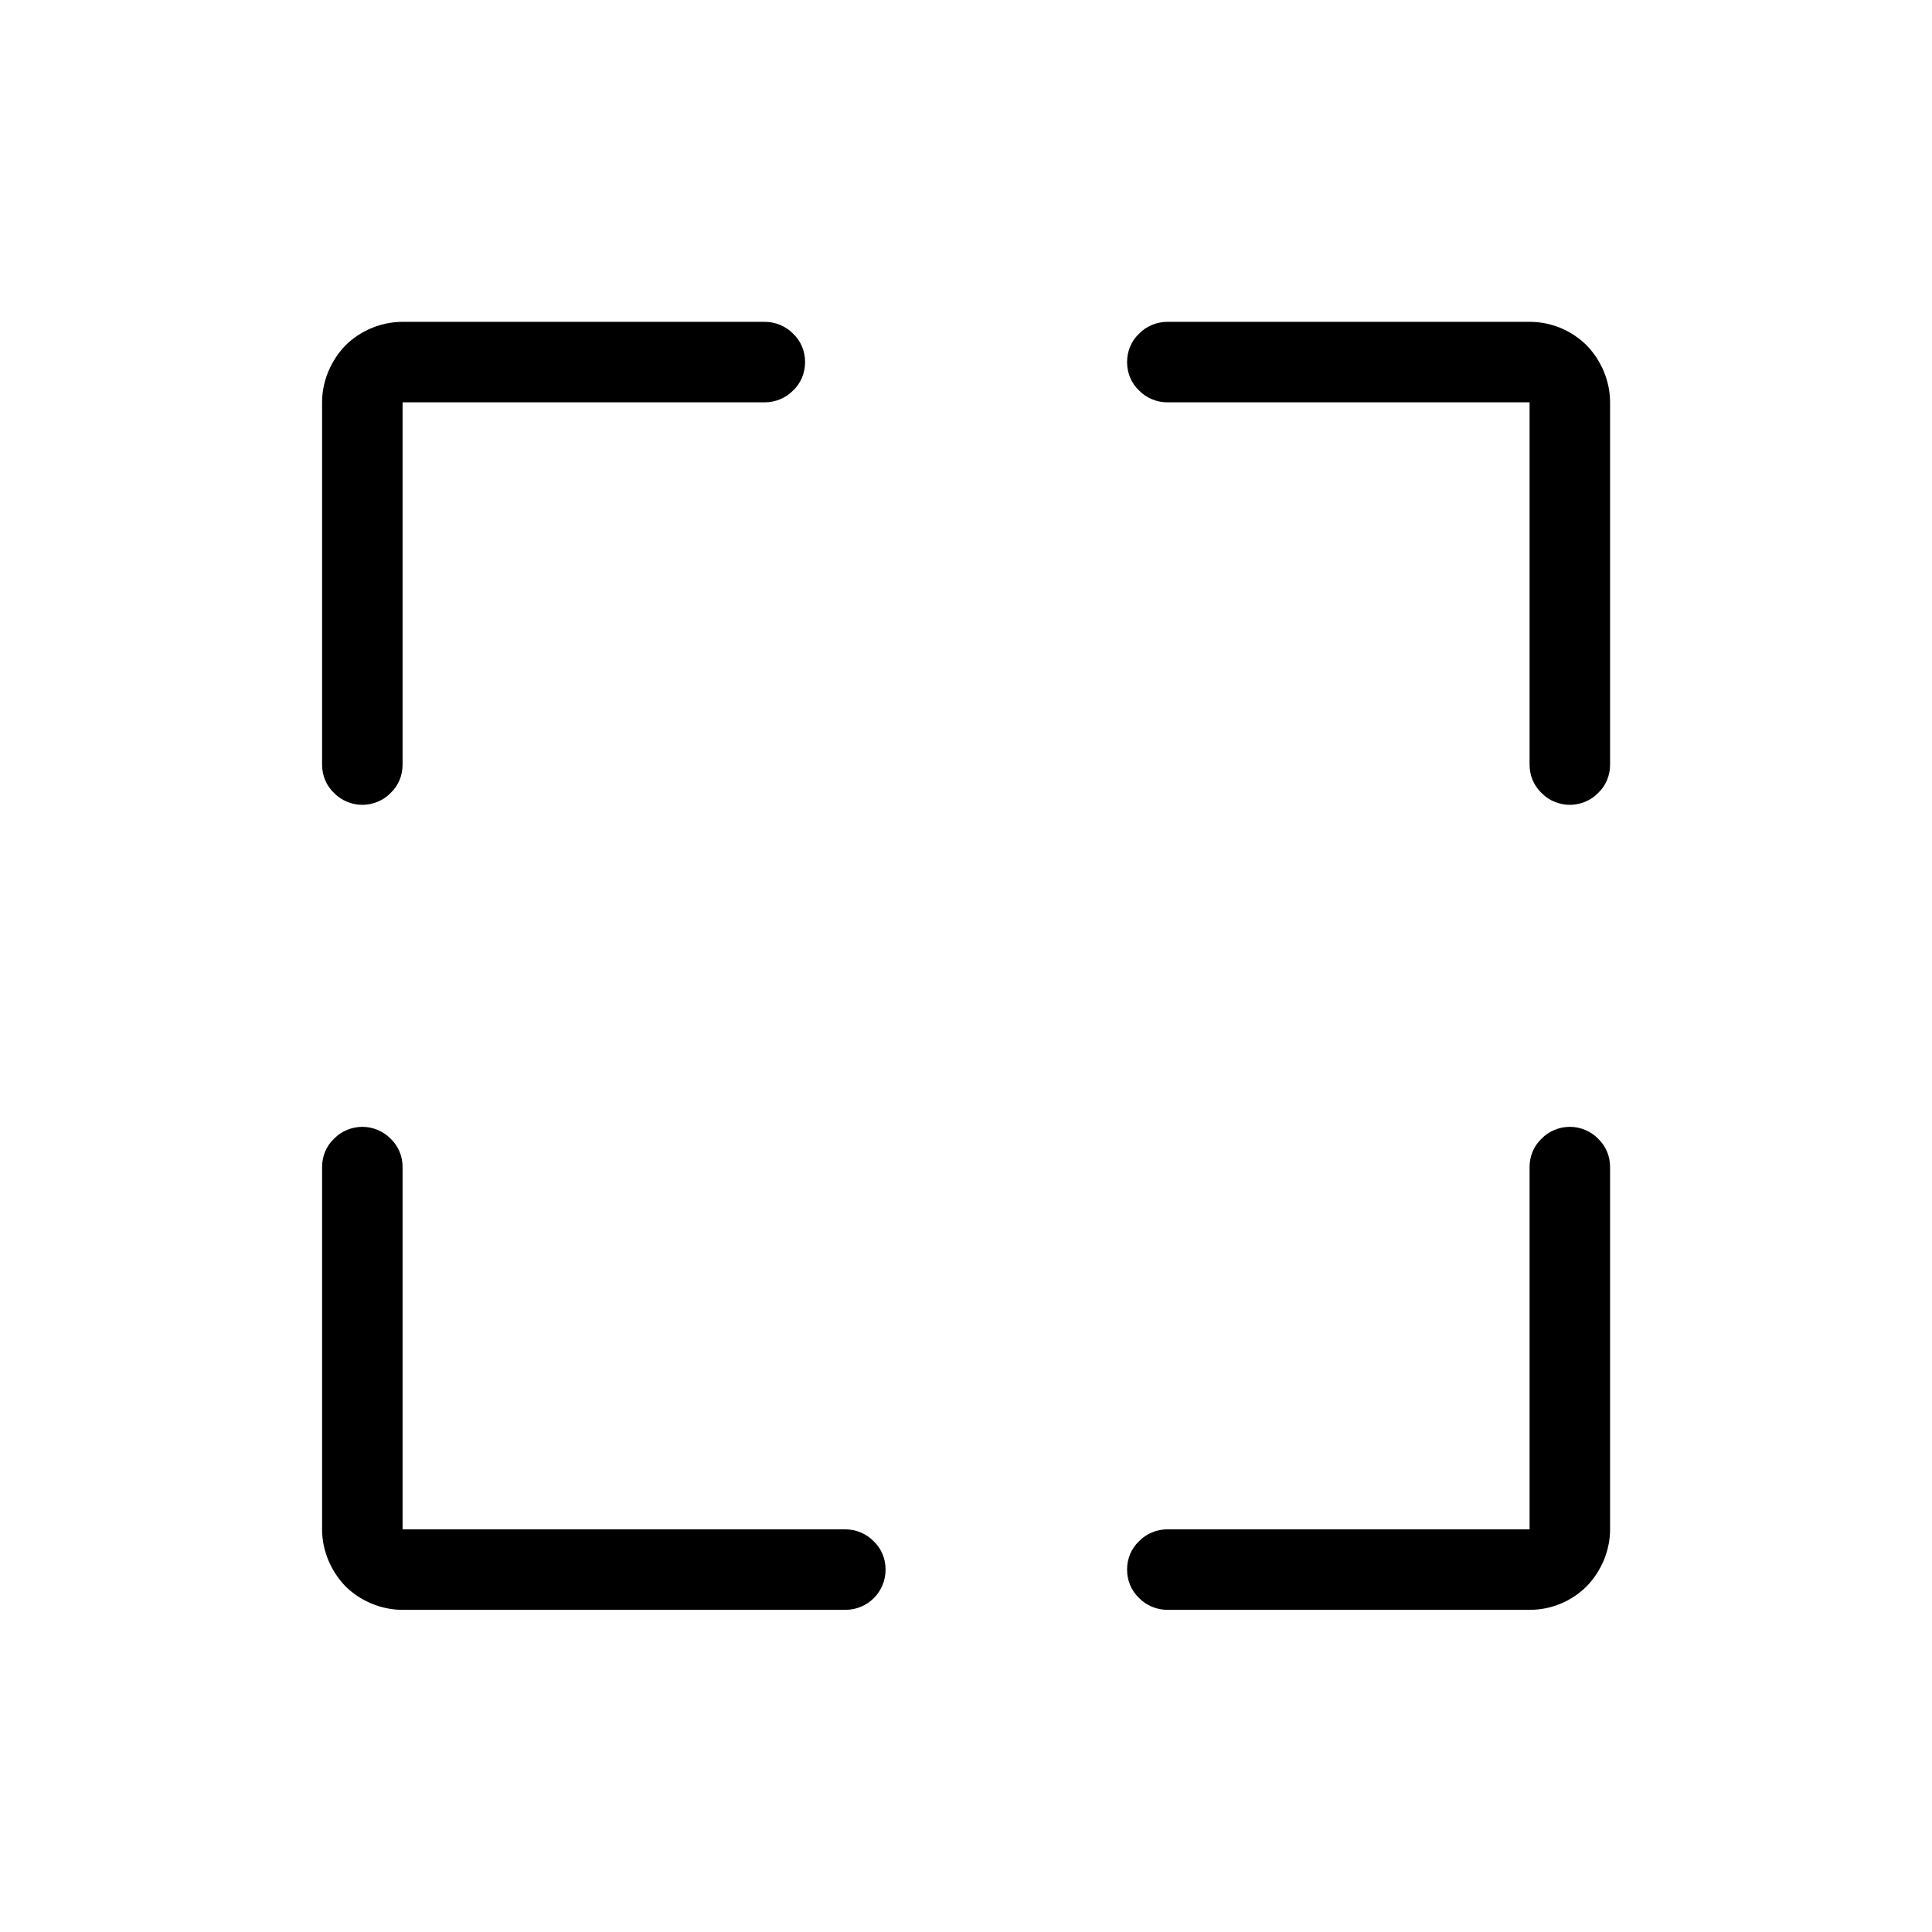 <svg width="24" height="24" viewBox="0 0 24 24" fill="none" xmlns="http://www.w3.org/2000/svg">
<path fill-rule="evenodd" clip-rule="evenodd" d="M5.001 18.998C5.001 18.998 9.061 18.998 10.501 18.998C10.631 18.998 10.761 19.051 10.851 19.144C10.951 19.238 11.001 19.365 11.001 19.498C11.001 19.774 10.781 19.998 10.501 19.998C9.351 19.998 6.521 19.998 5.001 19.998C4.741 19.998 4.481 19.893 4.291 19.705C4.111 19.518 4.001 19.263 4.001 18.998C4.001 17.7 4.001 15.485 4.001 14.498C4.001 14.365 4.051 14.238 4.151 14.144C4.241 14.051 4.371 13.998 4.501 13.998C4.631 13.998 4.761 14.051 4.851 14.144C4.951 14.238 5.001 14.365 5.001 14.498C5.001 15.764 5.001 18.998 5.001 18.998ZM20.001 18.998C20.001 19.263 19.891 19.518 19.711 19.705C19.521 19.893 19.271 19.998 19.001 19.998C17.701 19.998 15.491 19.998 14.501 19.998C14.371 19.998 14.241 19.945 14.151 19.852C14.051 19.758 14.001 19.631 14.001 19.498C14.001 19.365 14.051 19.238 14.151 19.144C14.241 19.051 14.371 18.998 14.501 18.998C15.771 18.998 19.001 18.998 19.001 18.998C19.001 18.998 19.001 15.764 19.001 14.498C19.001 14.365 19.051 14.238 19.151 14.144C19.241 14.051 19.371 13.998 19.501 13.998C19.631 13.998 19.761 14.051 19.851 14.144C19.951 14.238 20.001 14.365 20.001 14.498C20.001 15.485 20.001 17.7 20.001 18.998ZM10.001 4.498C10.001 4.631 9.951 4.758 9.851 4.852C9.761 4.945 9.631 4.998 9.501 4.998C8.231 4.998 5.001 4.998 5.001 4.998C5.001 4.998 5.001 8.232 5.001 9.498C5.001 9.631 4.951 9.758 4.851 9.852C4.761 9.945 4.631 9.998 4.501 9.998C4.371 9.998 4.241 9.945 4.151 9.852C4.051 9.758 4.001 9.631 4.001 9.498C4.001 8.511 4.001 6.296 4.001 4.998C4.001 4.733 4.111 4.478 4.291 4.291C4.481 4.103 4.741 3.998 5.001 3.998C6.301 3.998 8.511 3.998 9.501 3.998C9.631 3.998 9.761 4.051 9.851 4.144C9.951 4.238 10.001 4.365 10.001 4.498ZM20.001 9.498C20.001 9.631 19.951 9.758 19.851 9.852C19.761 9.945 19.631 9.998 19.501 9.998C19.371 9.998 19.241 9.945 19.151 9.852C19.051 9.758 19.001 9.631 19.001 9.498C19.001 8.232 19.001 4.998 19.001 4.998C19.001 4.998 15.771 4.998 14.501 4.998C14.371 4.998 14.241 4.945 14.151 4.852C14.051 4.758 14.001 4.631 14.001 4.498C14.001 4.365 14.051 4.238 14.151 4.144C14.241 4.051 14.371 3.998 14.501 3.998C15.491 3.998 17.701 3.998 19.001 3.998C19.271 3.998 19.521 4.103 19.711 4.291C19.891 4.478 20.001 4.733 20.001 4.998C20.001 6.296 20.001 8.511 20.001 9.498Z" fill="black"/>
</svg>
